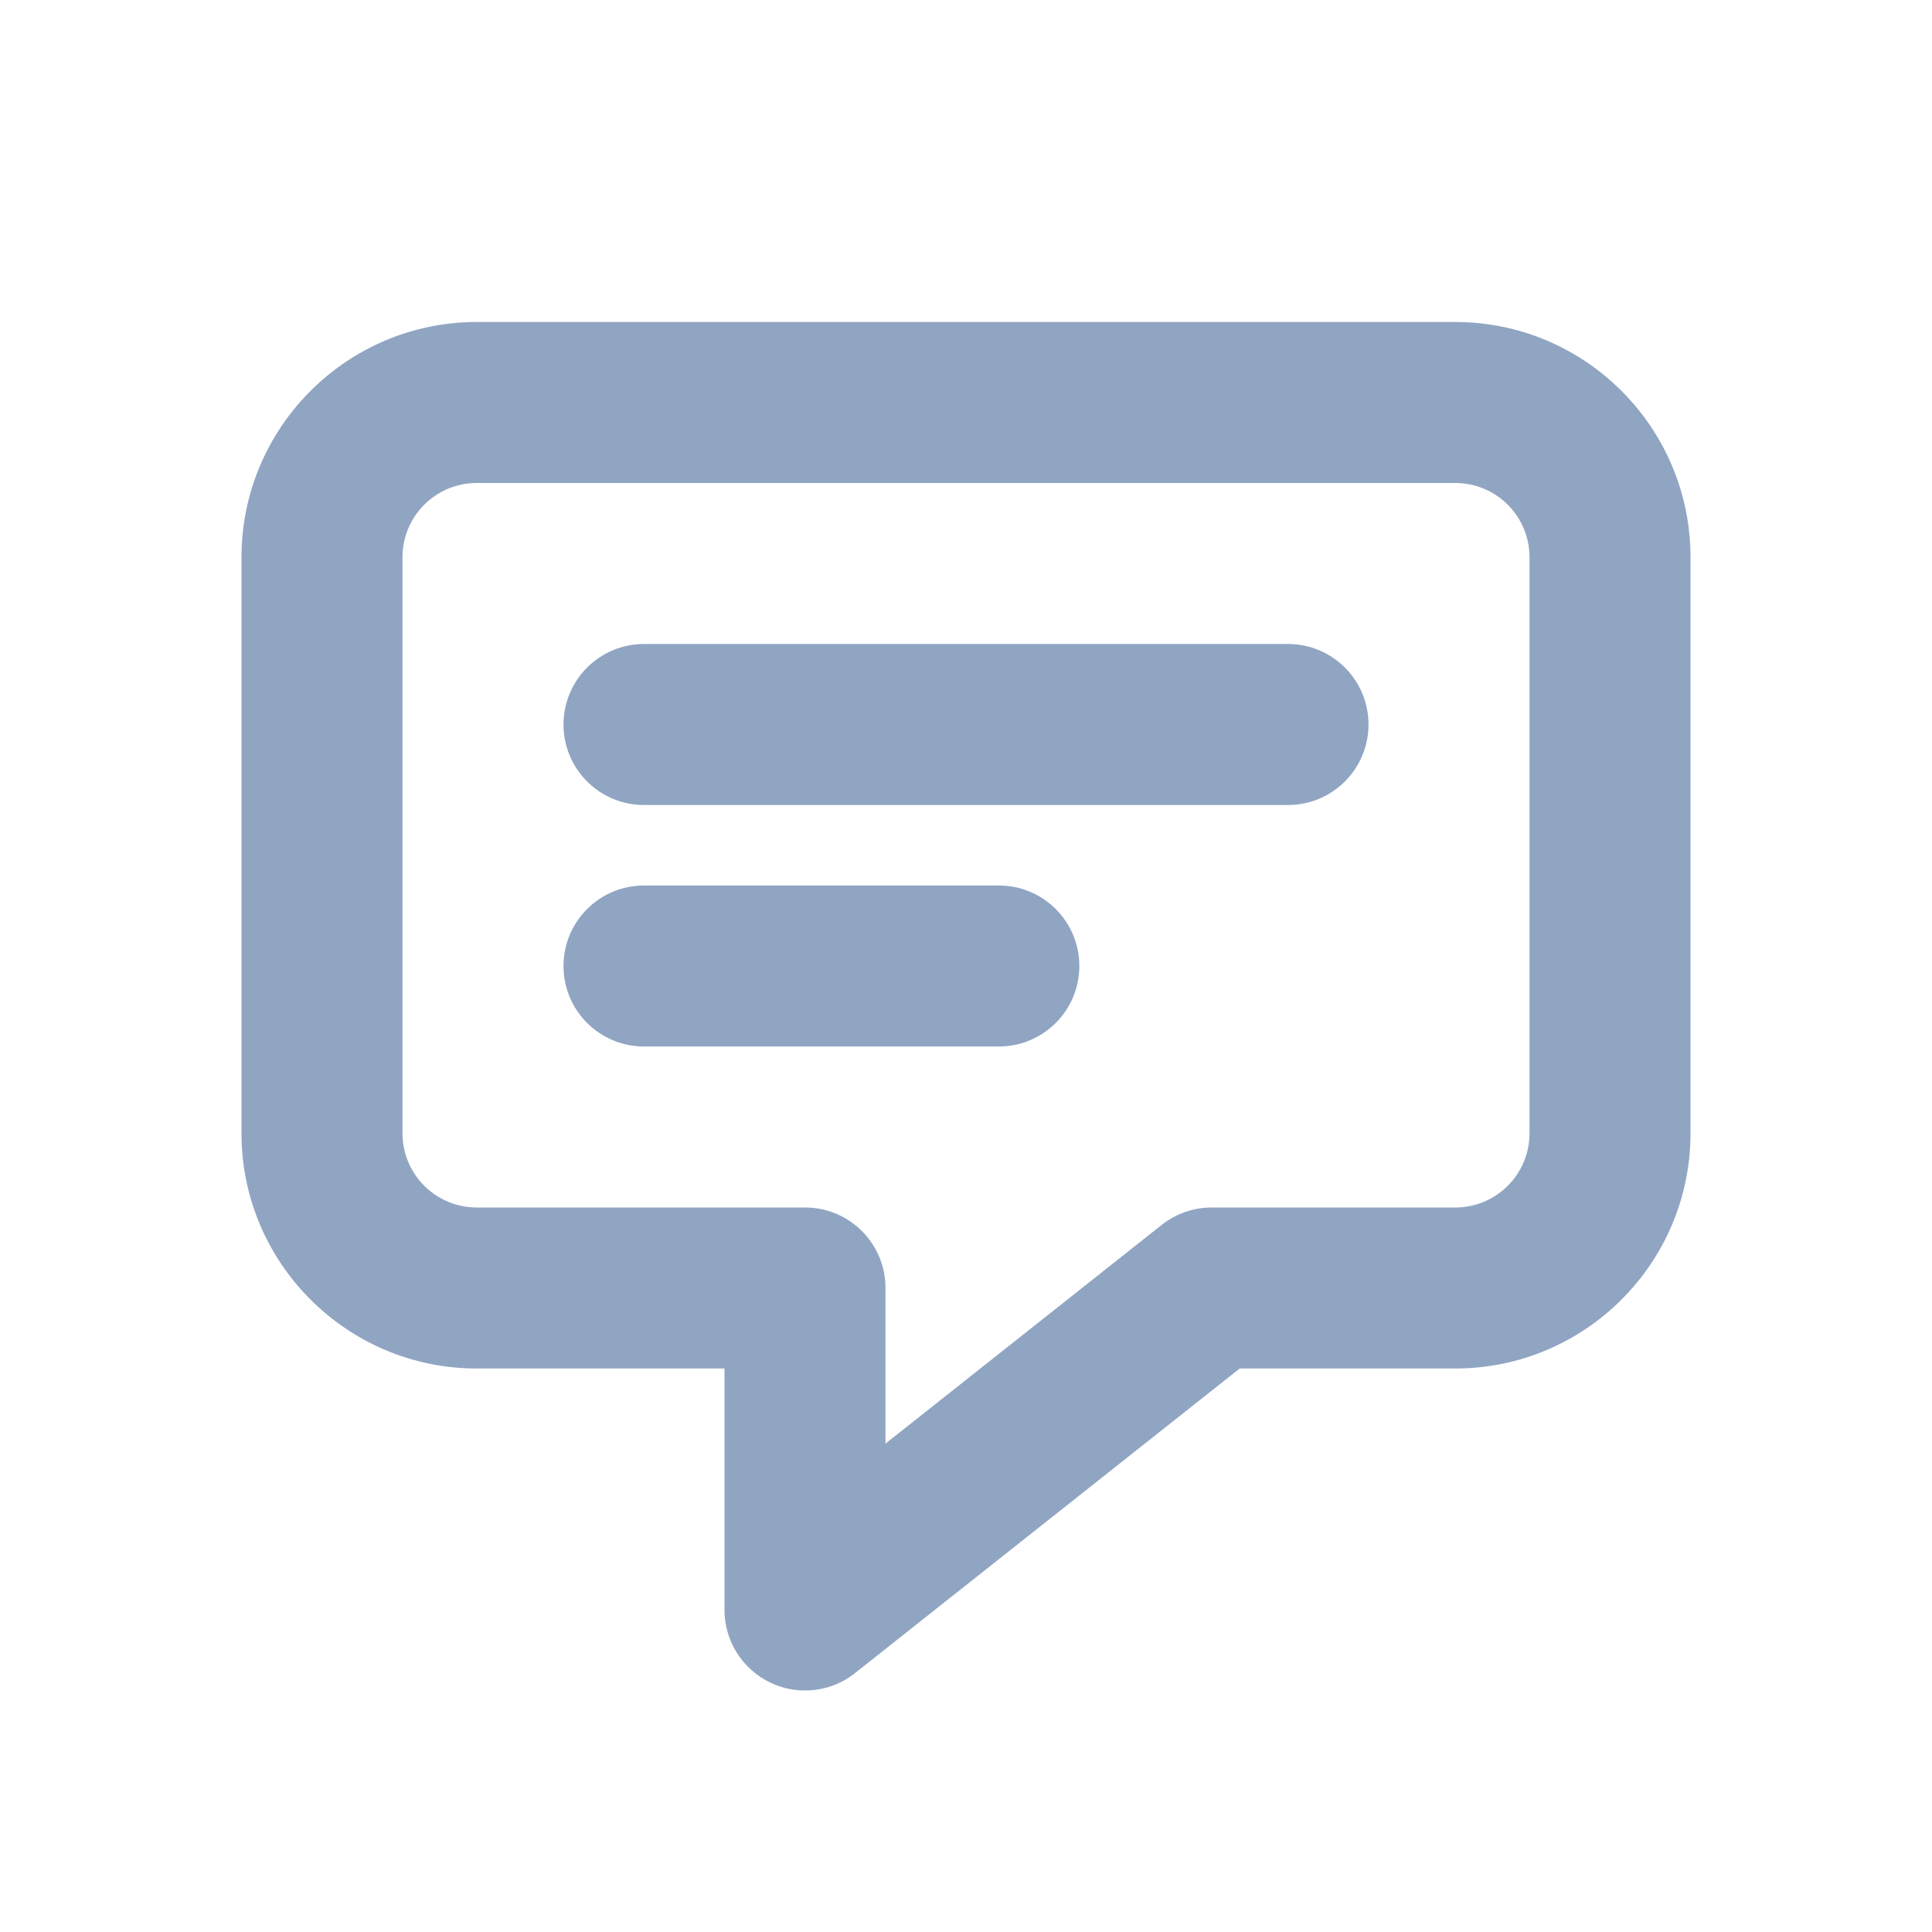 <?xml version="1.0" encoding="UTF-8"?>
<!DOCTYPE svg PUBLIC "-//W3C//DTD SVG 1.1//EN" "http://www.w3.org/Graphics/SVG/1.1/DTD/svg11.dtd">
<svg fill="#90A5C2" width="24px" height="24px" viewBox="0 0 24 24" version="1.1" xmlns="http://www.w3.org/2000/svg"
     xmlns:xlink="http://www.w3.org/1999/xlink">
    <path d="M5.921,6 C5.413,6 5,6.413 5,6.921 L5,14.079 C5,14.587 5.413,15 5.921,15 L10,15 C10.553,15 11,15.448 11,16 L11,17.933 L14.431,15.216 C14.608,15.076 14.826,15 15.052,15 L18.079,15 C18.587,15 19,14.587 19,14.079 L19,6.921 C19,6.413 18.587,6 18.079,6 L5.921,6 Z M10,21 C9.852,21 9.703,20.967 9.565,20.9 C9.22,20.733 9,20.383 9,20 L9,17 L5.921,17 C4.311,17 3,15.689 3,14.079 L3,6.921 C3,5.311 4.311,4 5.921,4 L18.079,4 C19.69,4 21,5.311 21,6.921 L21,14.079 C21,15.689 19.69,17 18.079,17 L15.4,17 L10.621,20.784 C10.441,20.927 10.221,21 10,21 Z M16,10 L8,10 C7.447,10 7,9.552 7,9 C7,8.448 7.447,8 8,8 L16,8 C16.553,8 17,8.448 17,9 C17,9.552 16.553,10 16,10 Z M12.408,13 L8,13 C7.447,13 7,12.552 7,12 C7,11.448 7.447,11 8,11 L12.408,11 C12.961,11 13.408,11.448 13.408,12 C13.408,12.552 12.961,13 12.408,13 Z"
          id="path-1"/>
</svg>